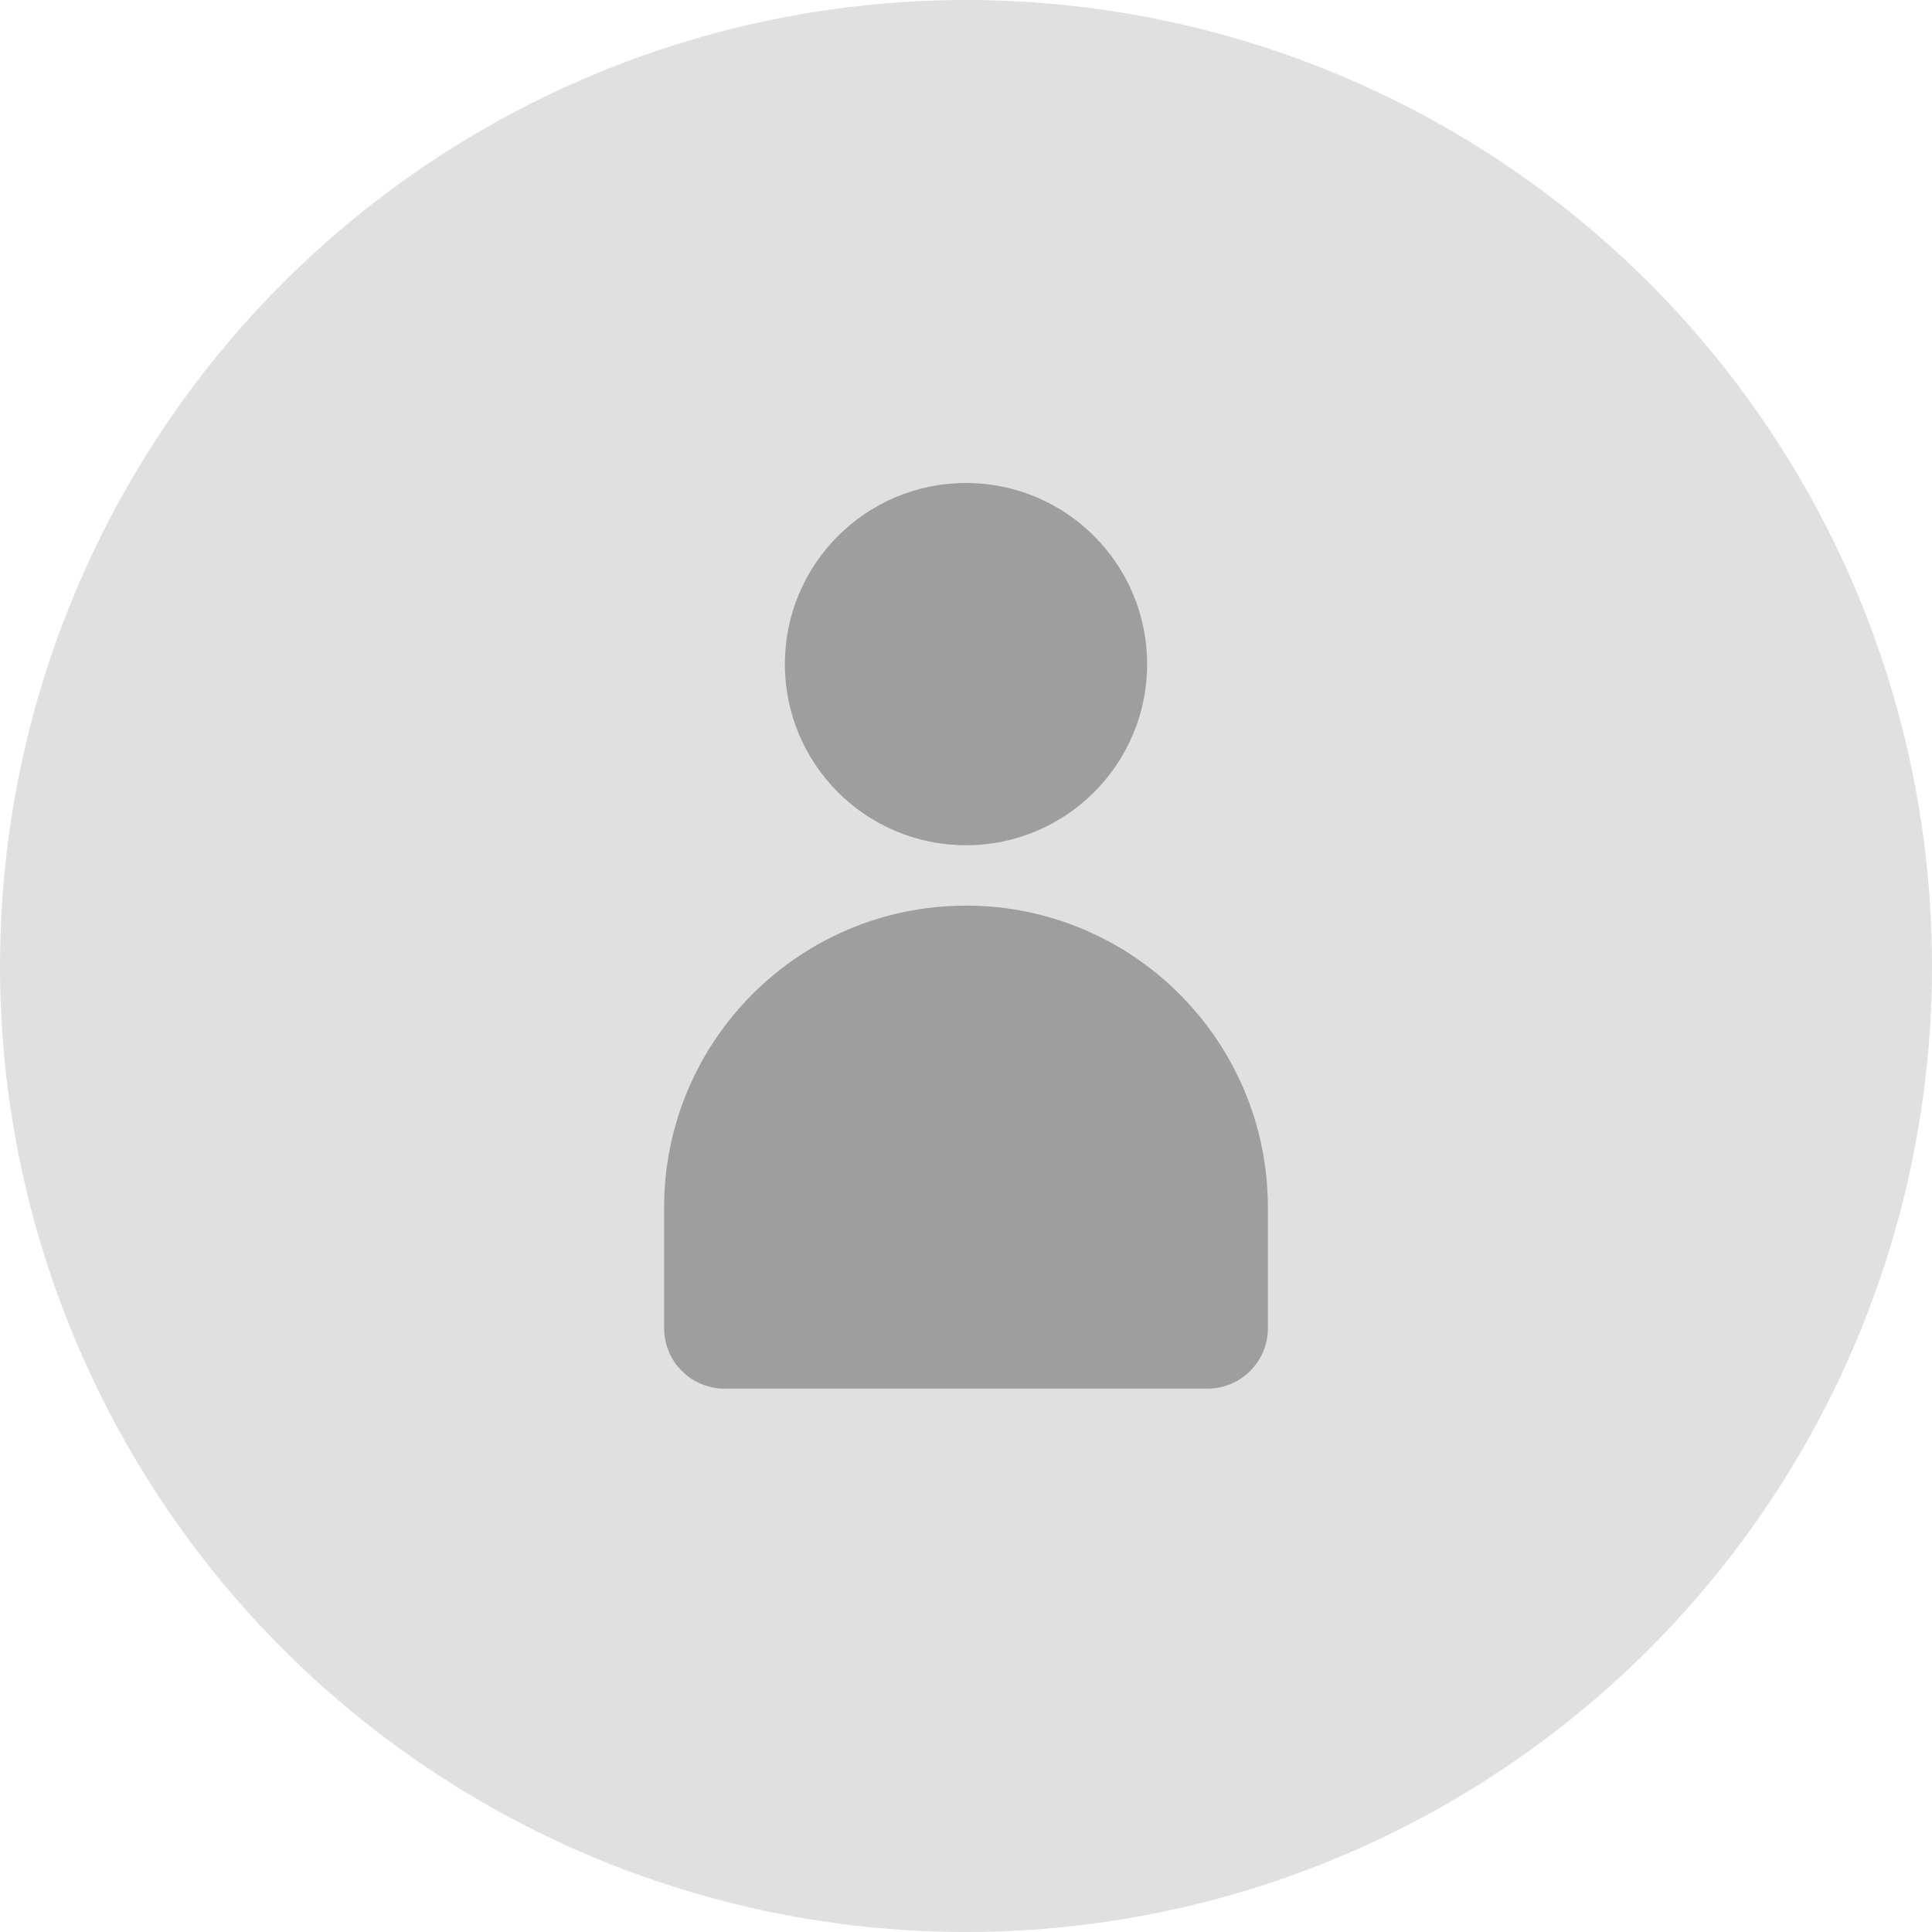 <?xml version="1.0" encoding="UTF-8"?>
<svg width="32" height="32" viewBox="0 0 32 32" fill="none" xmlns="http://www.w3.org/2000/svg">
  <circle cx="16" cy="16" r="16" fill="#E0E0E0"/>
  <path d="M16 8C17.657 8 19 9.343 19 11C19 12.657 17.657 14 16 14C14.343 14 13 12.657 13 11C13 9.343 14.343 8 16 8Z" fill="#9E9E9E"/>
  <path d="M16 15C18.761 15 21 17.239 21 20V22C21 22.552 20.552 23 20 23H12C11.448 23 11 22.552 11 22V20C11 17.239 13.239 15 16 15Z" fill="#9E9E9E"/>
</svg> 